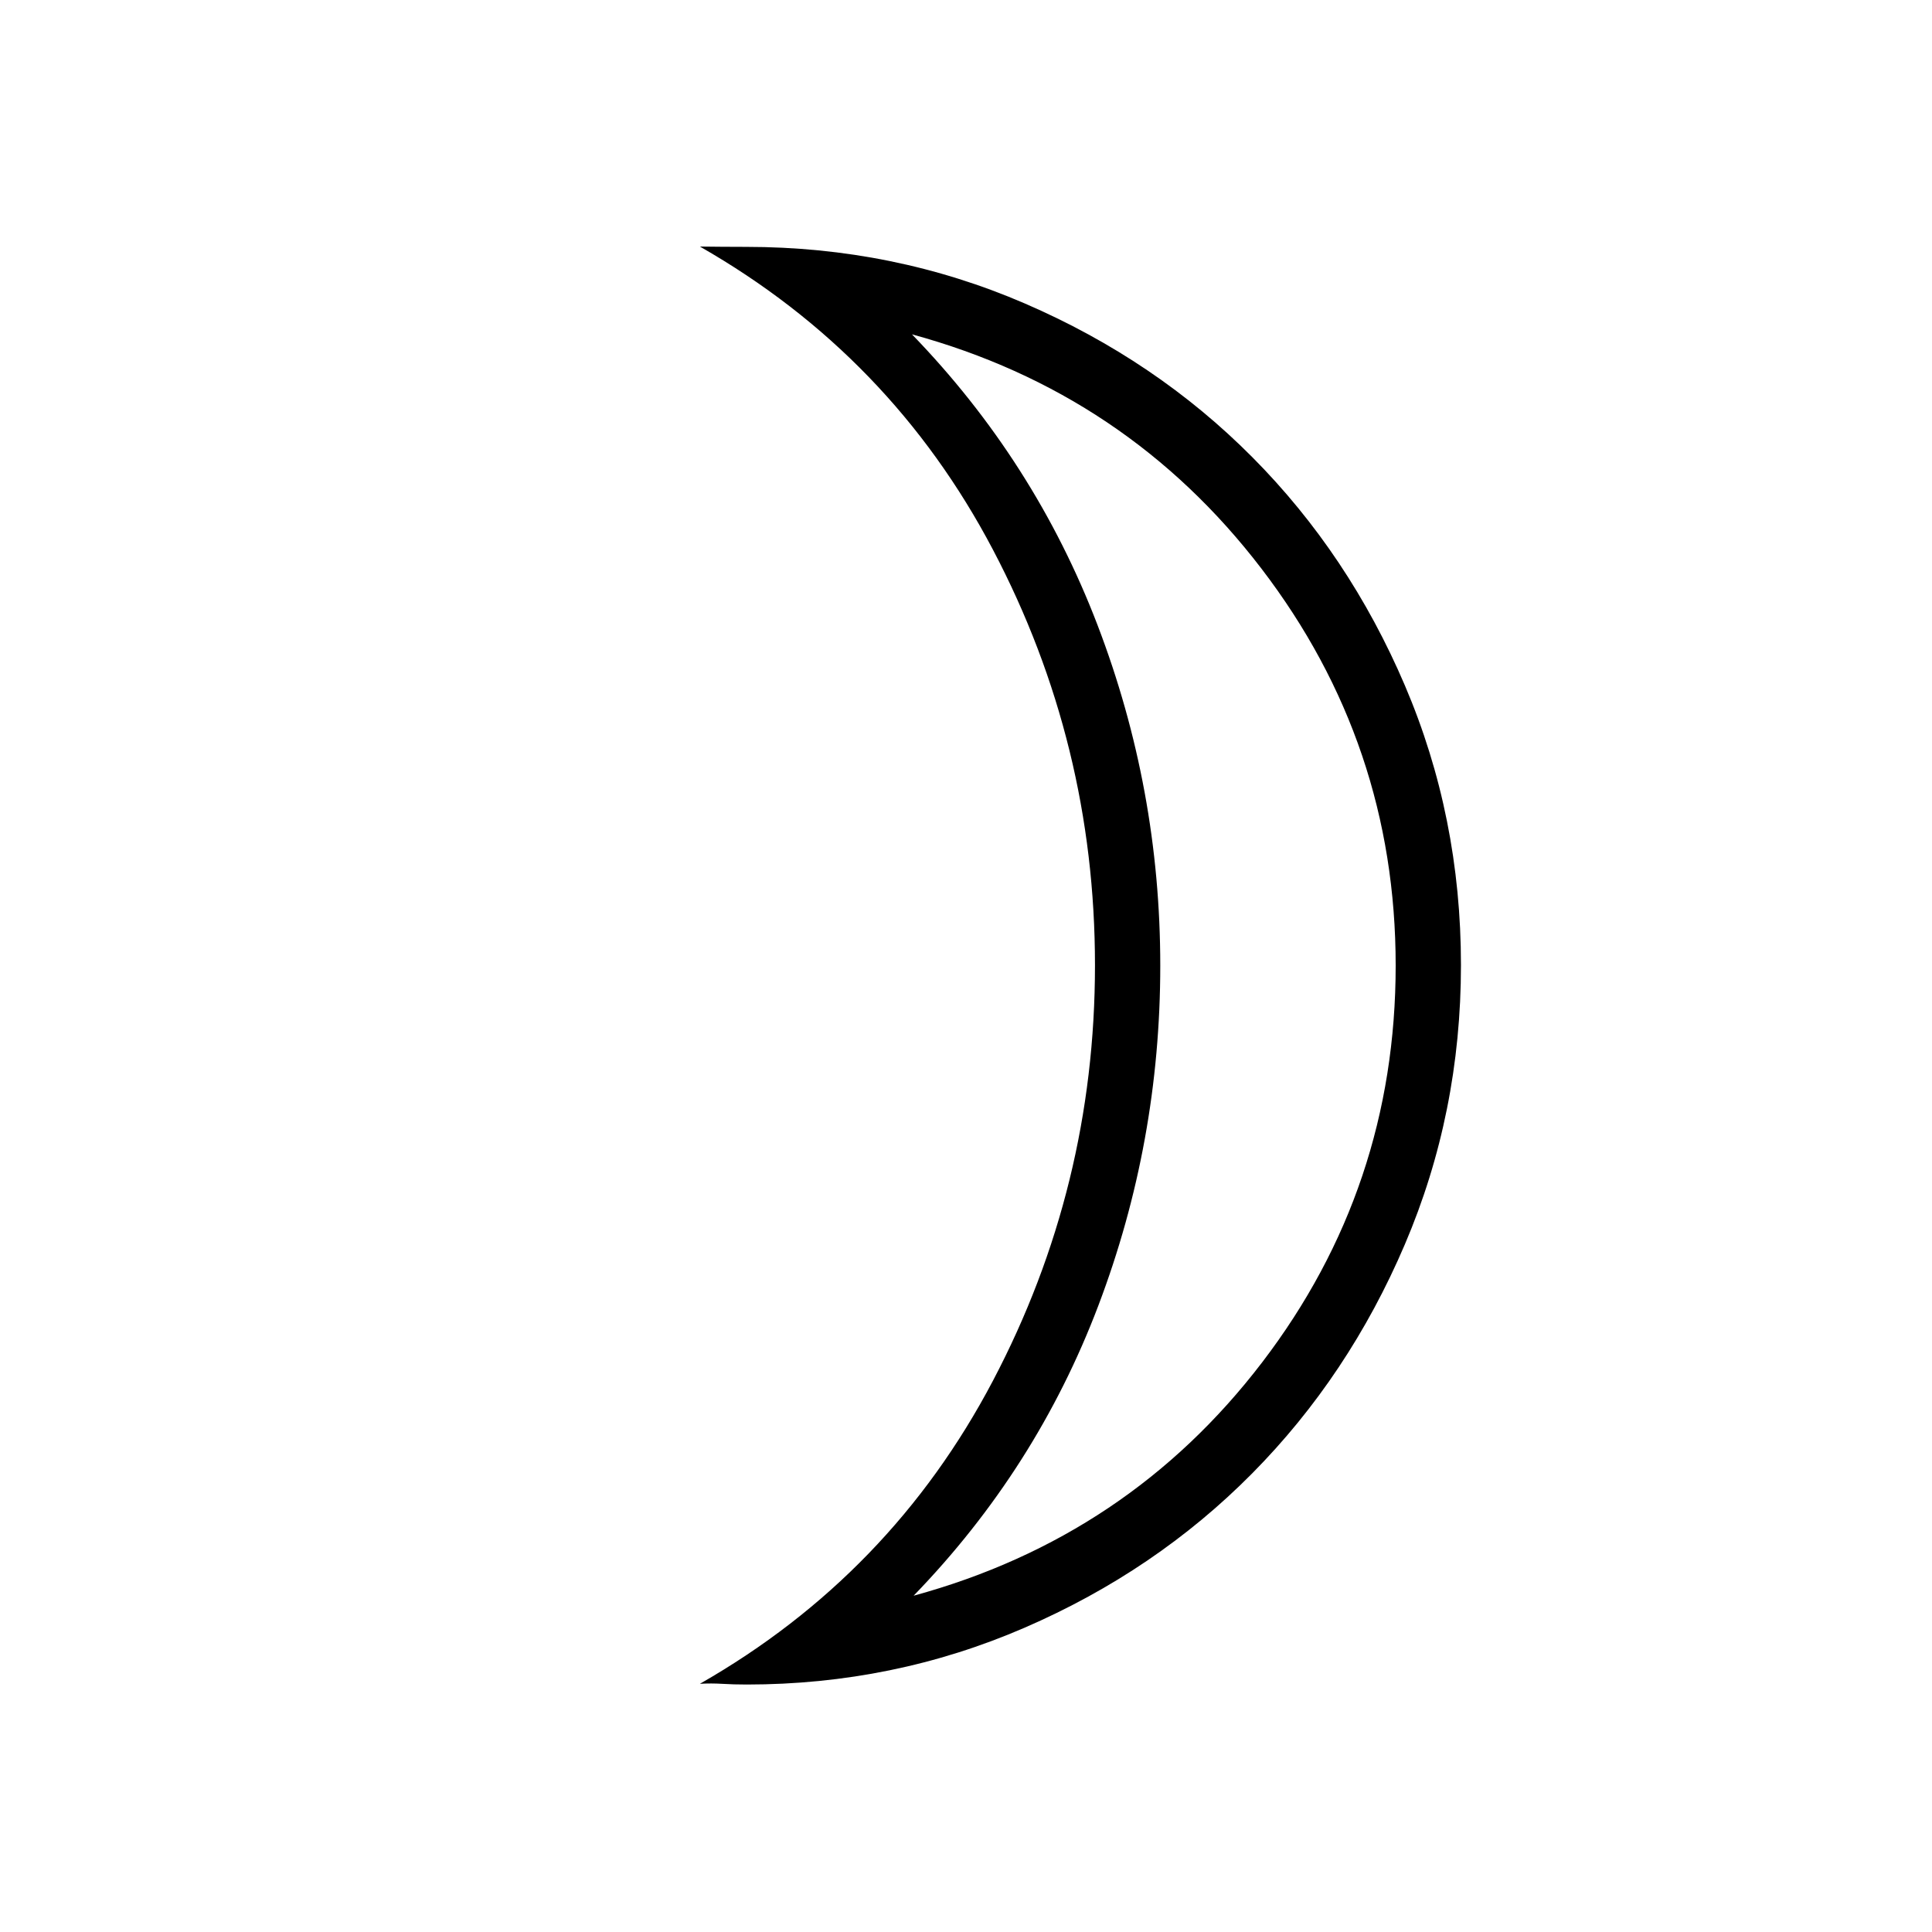 <svg xmlns="http://www.w3.org/2000/svg" height="40" viewBox="0 -960 960 960" width="40"><path d="M453.97-167.1q106.86-29.16 173.2-115.98 66.33-86.82 66.33-197.15 0-110.08-66.74-197.28-66.75-87.21-173.61-116.36 61.04 63.05 92.21 144.47 31.17 81.43 31.17 169.21t-30.76 168.91q-30.76 81.13-91.8 144.18Zm-82.96 44.13q-6.55 0-12.07-.34-5.52-.34-11.16-.02 94.91-54.22 145.61-150.59 50.7-96.37 50.7-206.45 0-110.08-50.7-206.49-50.7-96.41-145.61-150.63 5.62.07 10.98.11 5.37.05 11.95.05 73.36 0 138.51 28.12 65.14 28.13 113.11 76.44 47.97 48.3 75.79 113.47 27.82 65.17 27.82 138.82 0 73.54-27.88 138.82-27.87 65.28-75.87 113.79-48.01 48.5-113.15 76.7-65.13 28.2-138.03 28.2Zm205.52-357.18Z"/></svg>